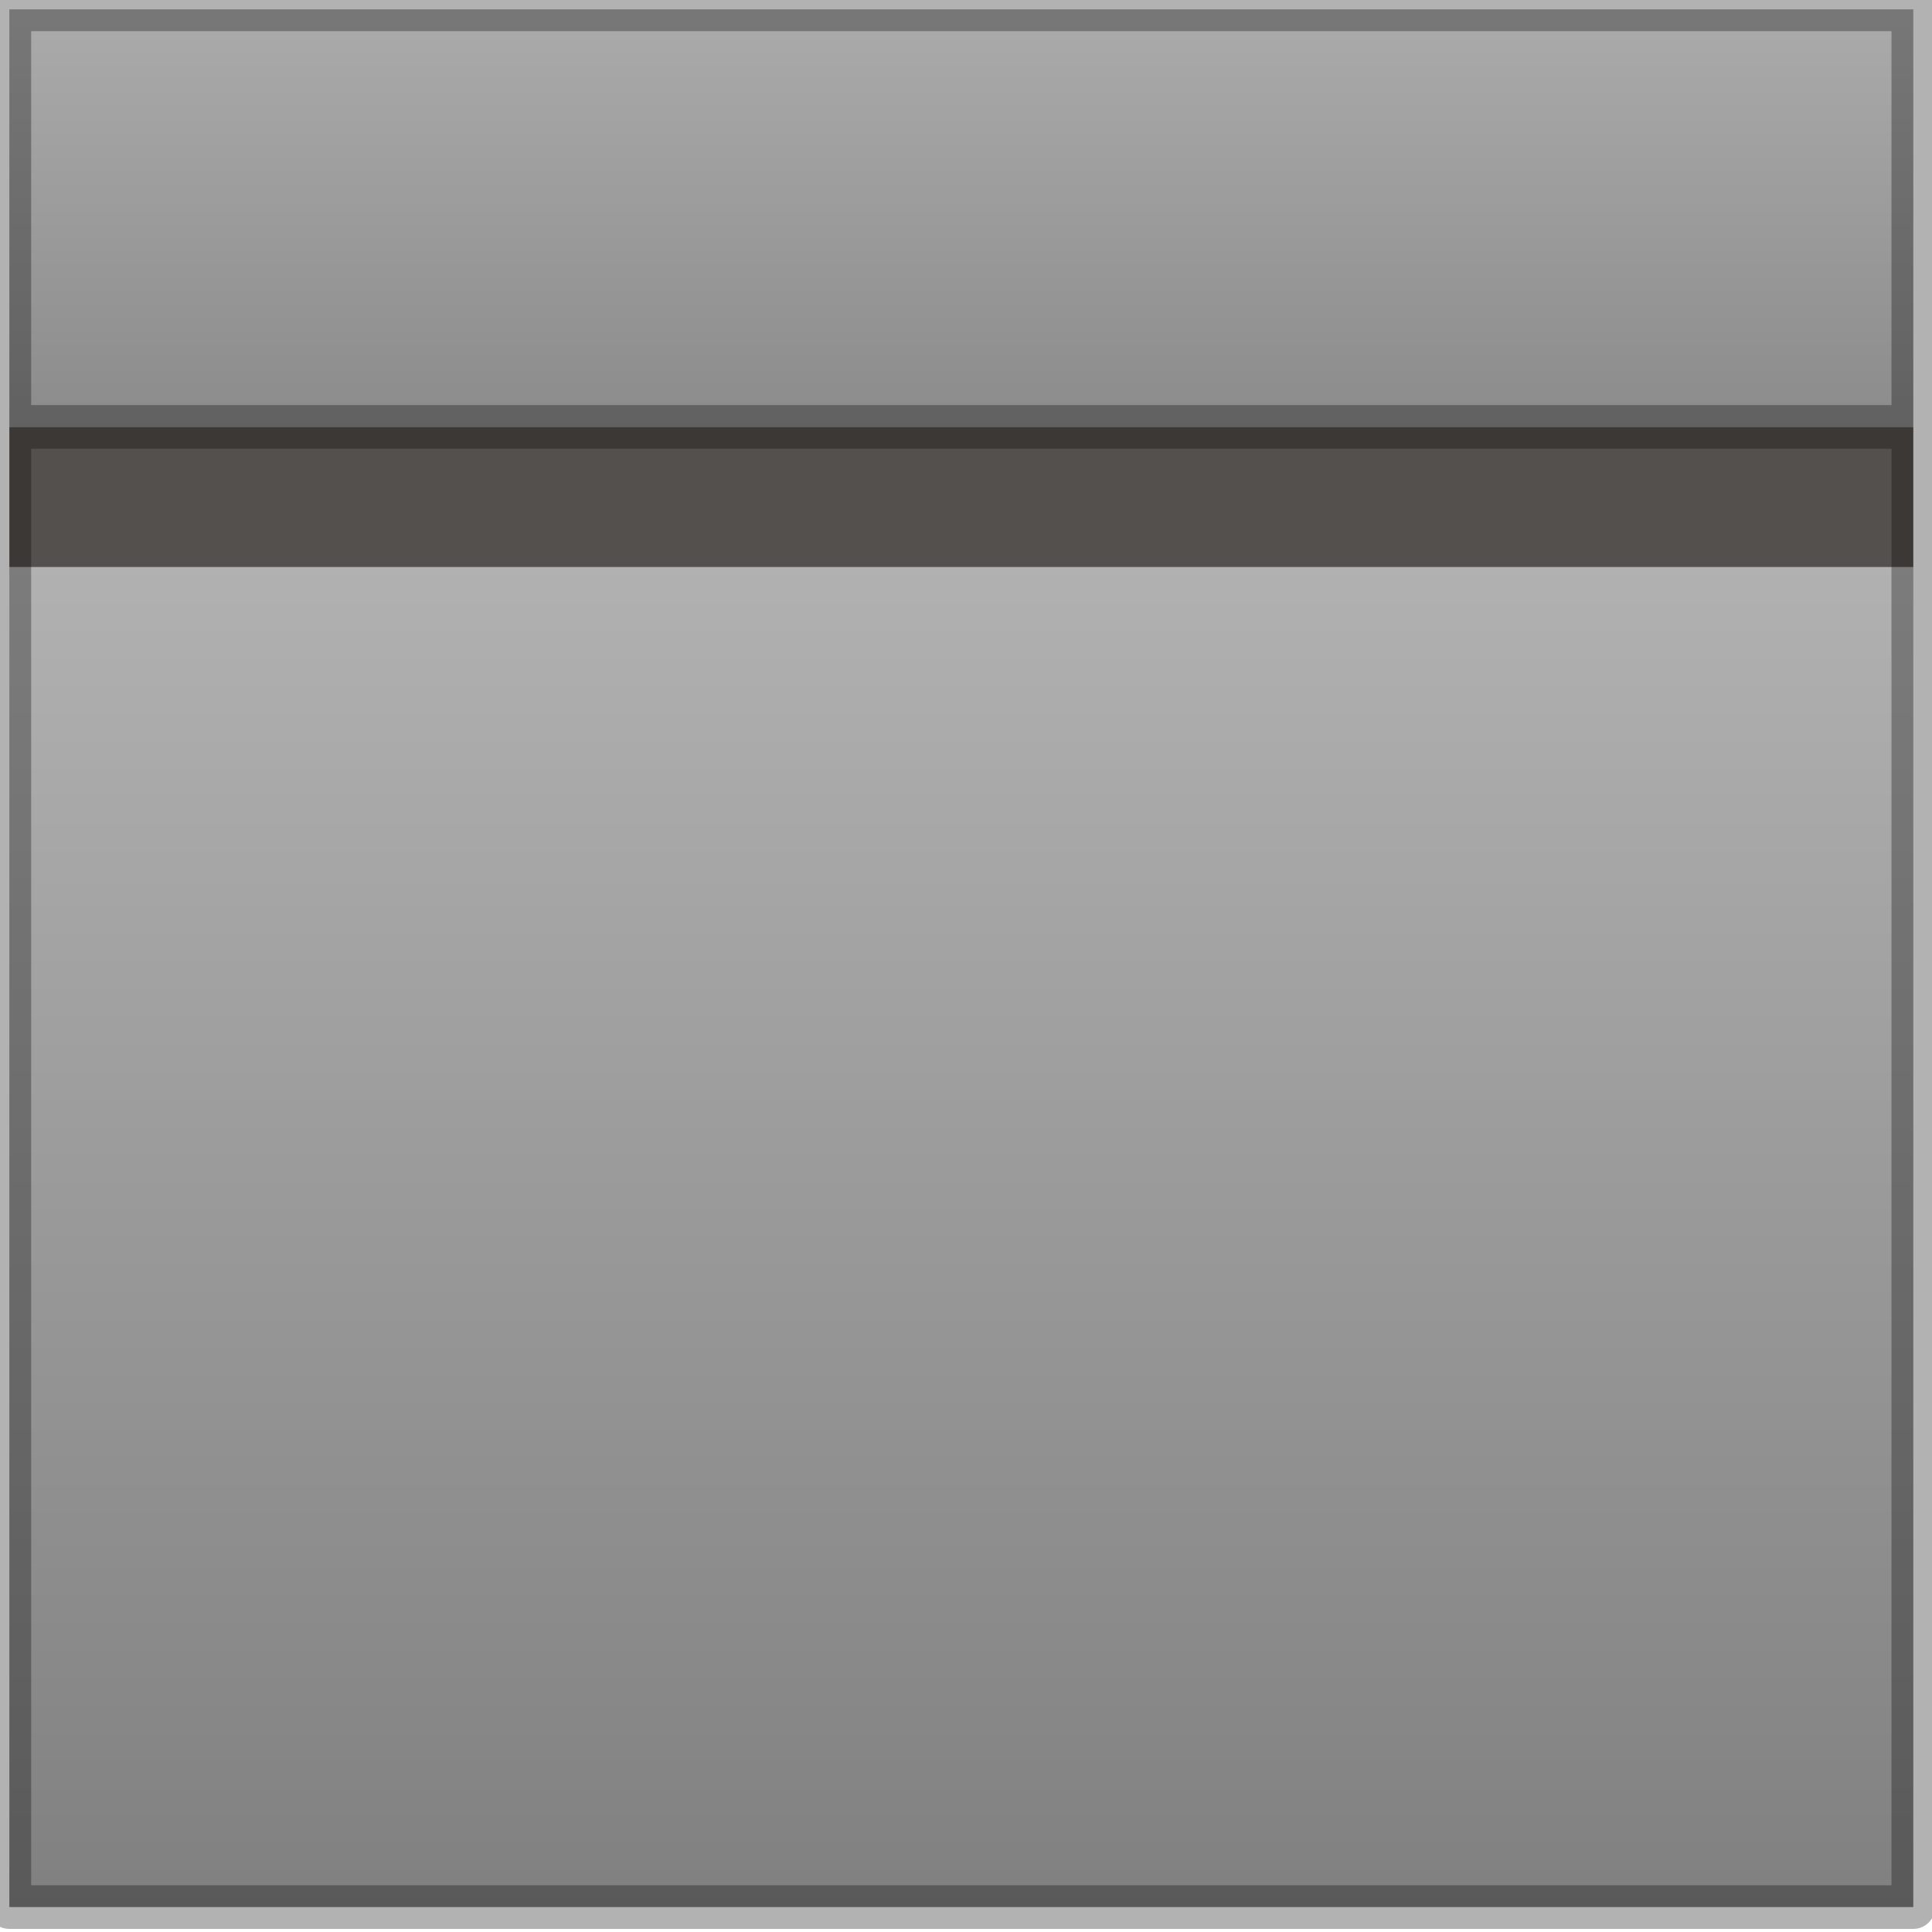 <?xml version="1.0" encoding="utf-8"?>
<svg version="1.1" id="Layer_1"
xmlns="http://www.w3.org/2000/svg"
xmlns:xlink="http://www.w3.org/1999/xlink"
width="31px" height="31px"
xml:space="preserve">
<g id="PathID_3073" transform="matrix(1, 0, 0, 1, 0.15, 0.15)">
<linearGradient
id="LinearGradID_1512" gradientUnits="userSpaceOnUse" gradientTransform="matrix(0, 0.007, -0.004, 0, 15.3, 3.35)" spreadMethod ="pad" x1="-819.2" y1="0" x2="819.2" y2="0" >
<stop  offset="0" style="stop-color:#B6B6B6;stop-opacity:1" />
<stop  offset="1" style="stop-color:#808080;stop-opacity:1" />
</linearGradient>
<path style="fill:url(#LinearGradID_1512) " d="M0 6.7L0 0L30.55 0L30.55 6.7L0 6.7" />
<path style="fill:#54504E;fill-opacity:1" d="M0 8.95L0 6.7L30.55 6.7L30.55 8.95L0 8.95" />
<linearGradient
id="LinearGradID_1513" gradientUnits="userSpaceOnUse" gradientTransform="matrix(0, 0.017, -0.014, 0, 15.2, 19.7)" spreadMethod ="pad" x1="-819.2" y1="0" x2="819.2" y2="0" >
<stop  offset="0" style="stop-color:#B8B8B8;stop-opacity:1" />
<stop  offset="1" style="stop-color:#797979;stop-opacity:1" />
</linearGradient>
<path style="fill:url(#LinearGradID_1513) " d="M30.55 8.95L30.55 30.45L0 30.45L0 8.95L30.55 8.95" />
<path style="fill:none;stroke-width:0.7;stroke-linecap:round;stroke-linejoin:round;stroke-miterlimit:3;stroke:#000000;stroke-opacity:0.302" d="M0 6.7L0 0L30.55 0L30.55 6.7L30.55 8.95L30.55 30.45L0 30.45L0 8.95L0 6.7L30.55 6.7" />
</g>
</svg>
